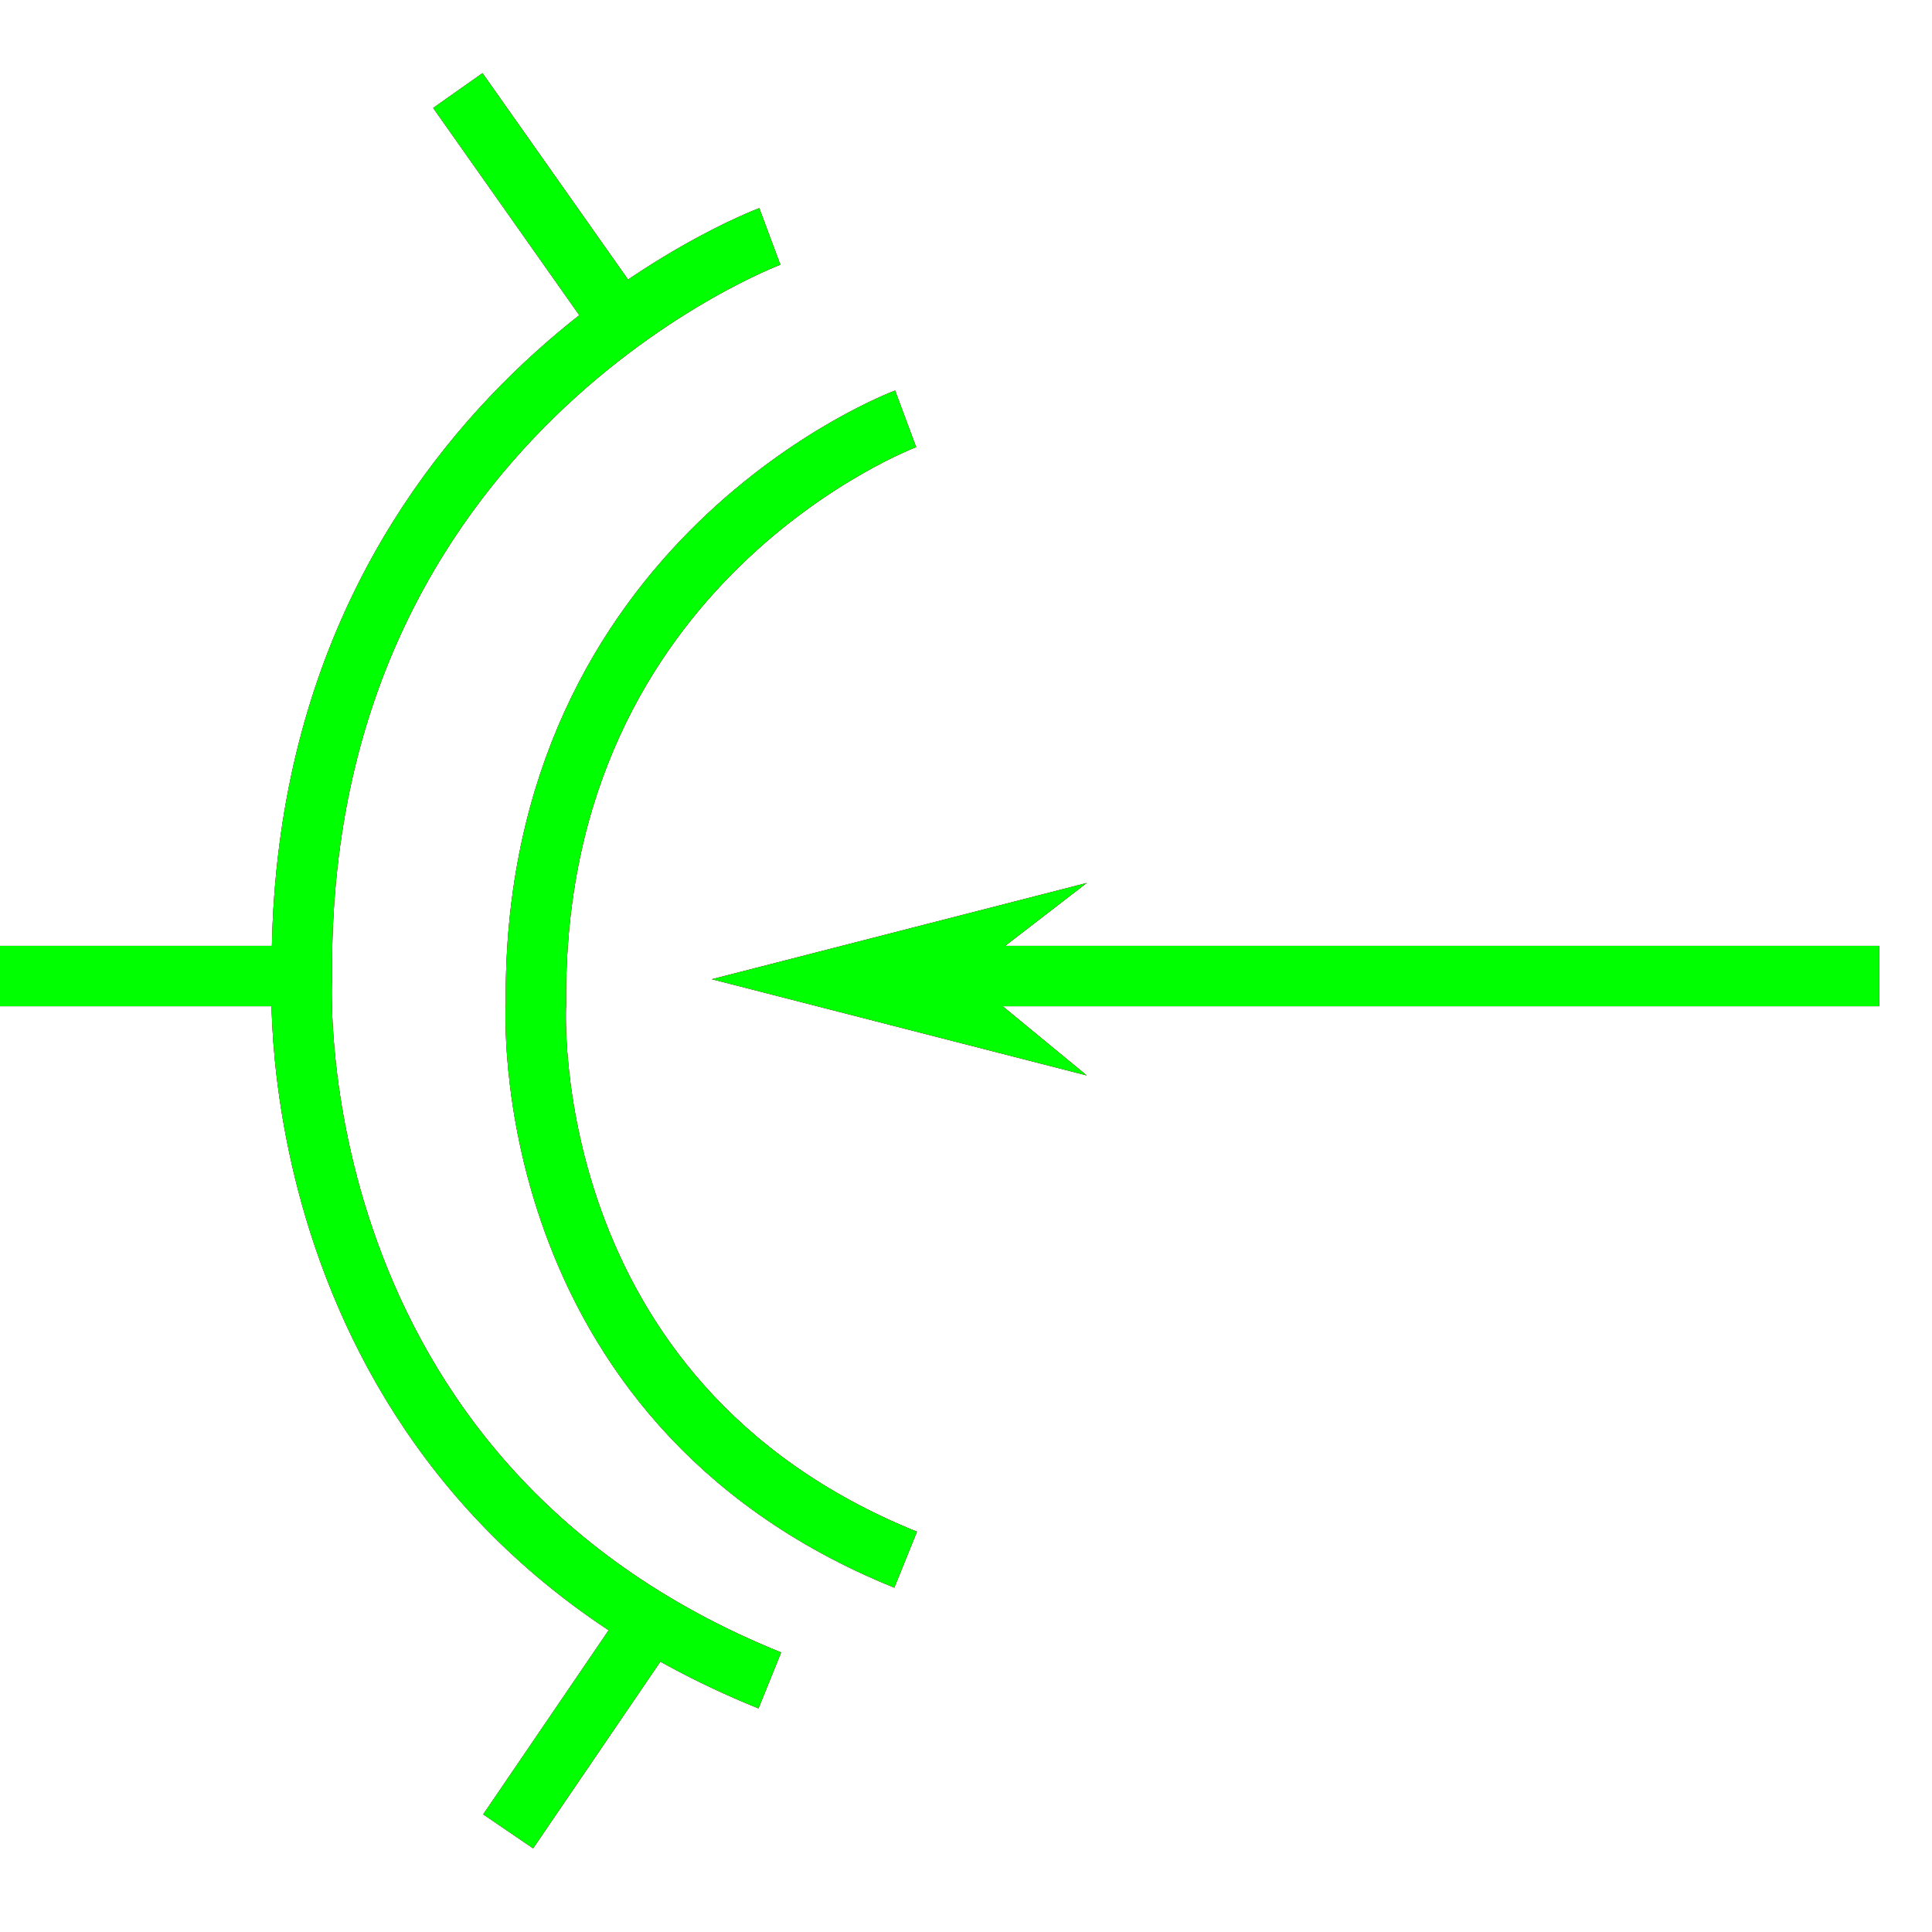 <?xml version="1.0" encoding="utf-8"?>
<!-- Generator: Adobe Illustrator 14.0.0, SVG Export Plug-In . SVG Version: 6.00 Build 43363)  -->
<!DOCTYPE svg PUBLIC "-//W3C//DTD SVG 1.1//EN" "http://www.w3.org/Graphics/SVG/1.1/DTD/svg11.dtd">
<svg version="1.1" id="图层_1" xmlns="http://www.w3.org/2000/svg" xmlns:xlink="http://www.w3.org/1999/xlink" x="0px" y="0px"
	 width="64px" height="64px" viewBox="0 0 64 64" enable-background="new 0 0 64 64" xml:space="preserve">
<g id="Blue">
	<path fill="none" stroke="#0000FF" stroke-width="2" d="M25.501,7.833c0,0-15.667,5.833-15.5,24.5c0,0-1,16.667,15.5,23.333"/>
	<path fill="none" stroke="#0000FF" stroke-width="2" d="M30,13.875c0,0-12.377,4.608-12.246,19.356c0,0-0.79,13.168,12.246,18.435"
		/>
	<line fill="none" stroke="#0000FF" stroke-width="2" x1="20.564" y1="10.655" x2="15.167" y2="3"/>
	<line fill="none" stroke="#0000FF" stroke-width="2" x1="10.001" y1="32.333" x2="0" y2="32.333"/>
	<line fill="none" stroke="#0000FF" stroke-width="2" x1="21.574" y1="53.709" x2="16.834" y2="60.666"/>
	<line fill="none" stroke="#0000FF" stroke-width="2" x1="32" y1="32.333" x2="62.25" y2="32.333"/>
	<polygon fill="#0000FF" points="32,32.333 36,35.625 23.583,32.438 36,29.25 	"/>
</g>
<g id="Red">
	<path fill="none" stroke="#FF0000" stroke-width="2" d="M25.501,7.833c0,0-15.667,5.833-15.5,24.5c0,0-1,16.667,15.5,23.333"/>
	<path fill="none" stroke="#FF0000" stroke-width="2" d="M30,13.875c0,0-12.377,4.608-12.246,19.356c0,0-0.79,13.168,12.246,18.435"
		/>
	<line fill="none" stroke="#FF0000" stroke-width="2" x1="20.564" y1="10.655" x2="15.167" y2="3"/>
	<line fill="none" stroke="#FF0000" stroke-width="2" x1="10.001" y1="32.333" x2="0" y2="32.333"/>
	<line fill="none" stroke="#FF0000" stroke-width="2" x1="21.574" y1="53.709" x2="16.834" y2="60.666"/>
	<line fill="none" stroke="#FF0000" stroke-width="2" x1="32" y1="32.333" x2="62.25" y2="32.333"/>
	<polygon fill="#FF0000" points="32,32.333 36,35.625 23.583,32.438 36,29.25 	"/>
</g>
<g id="White">
	<path fill="none" stroke="#00FF00" stroke-width="2" d="M25.501,7.833c0,0-15.667,5.833-15.5,24.5c0,0-1,16.667,15.5,23.333"/>
	<path fill="none" stroke="#00FF00" stroke-width="2" d="M30,13.875c0,0-12.377,4.608-12.246,19.356c0,0-0.79,13.168,12.246,18.435"
		/>
	<line fill="none" stroke="#00FF00" stroke-width="2" x1="20.564" y1="10.655" x2="15.167" y2="3"/>
	<line fill="none" stroke="#00FF00" stroke-width="2" x1="10.001" y1="32.333" x2="0" y2="32.333"/>
	<line fill="none" stroke="#00FF00" stroke-width="2" x1="21.574" y1="53.709" x2="16.834" y2="60.666"/>
	<line fill="none" stroke="#00FF00" stroke-width="2" x1="32" y1="32.333" x2="62.25" y2="32.333"/>
	<polygon fill="#00FF00" points="32,32.333 36,35.625 23.583,32.438 36,29.25 	"/>
</g>
</svg>
